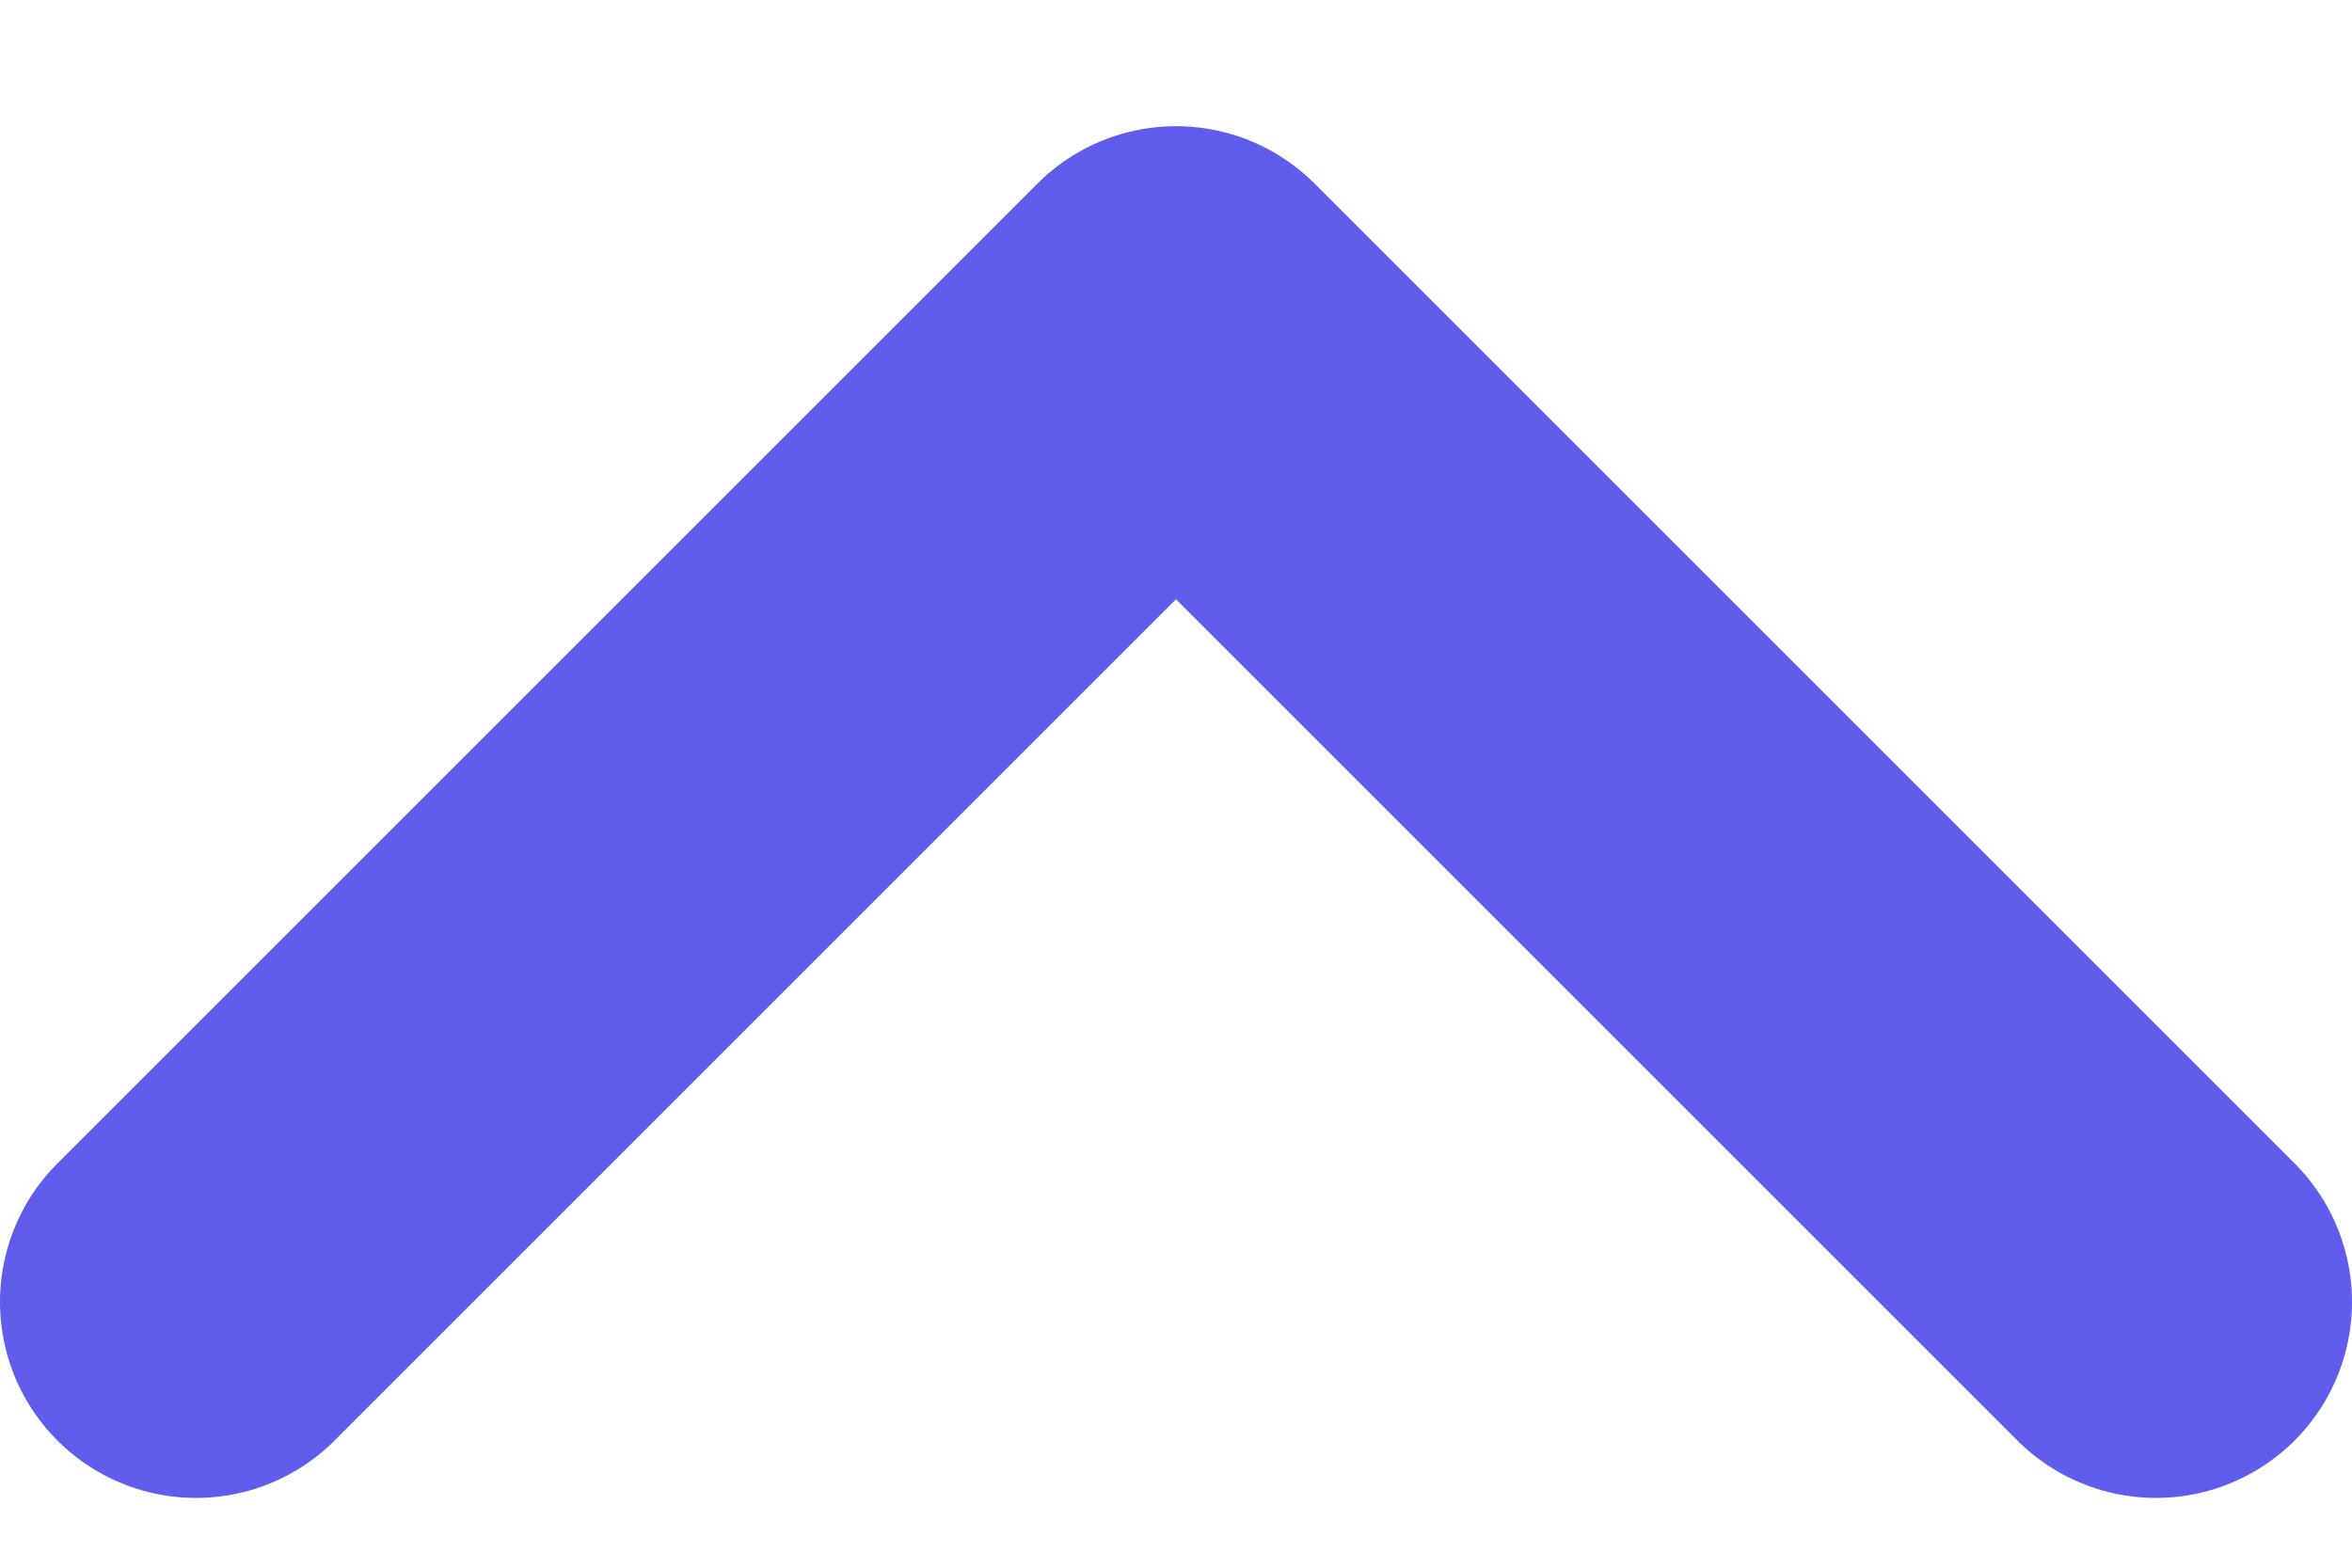 <svg width="12" height="8" viewBox="0 0 12 8" fill="none" xmlns="http://www.w3.org/2000/svg">
<path d="M11 6.644L6 1.644L1 6.644" stroke="#605DEC" stroke-width="2" stroke-linecap="round" stroke-linejoin="round"/>
</svg>

